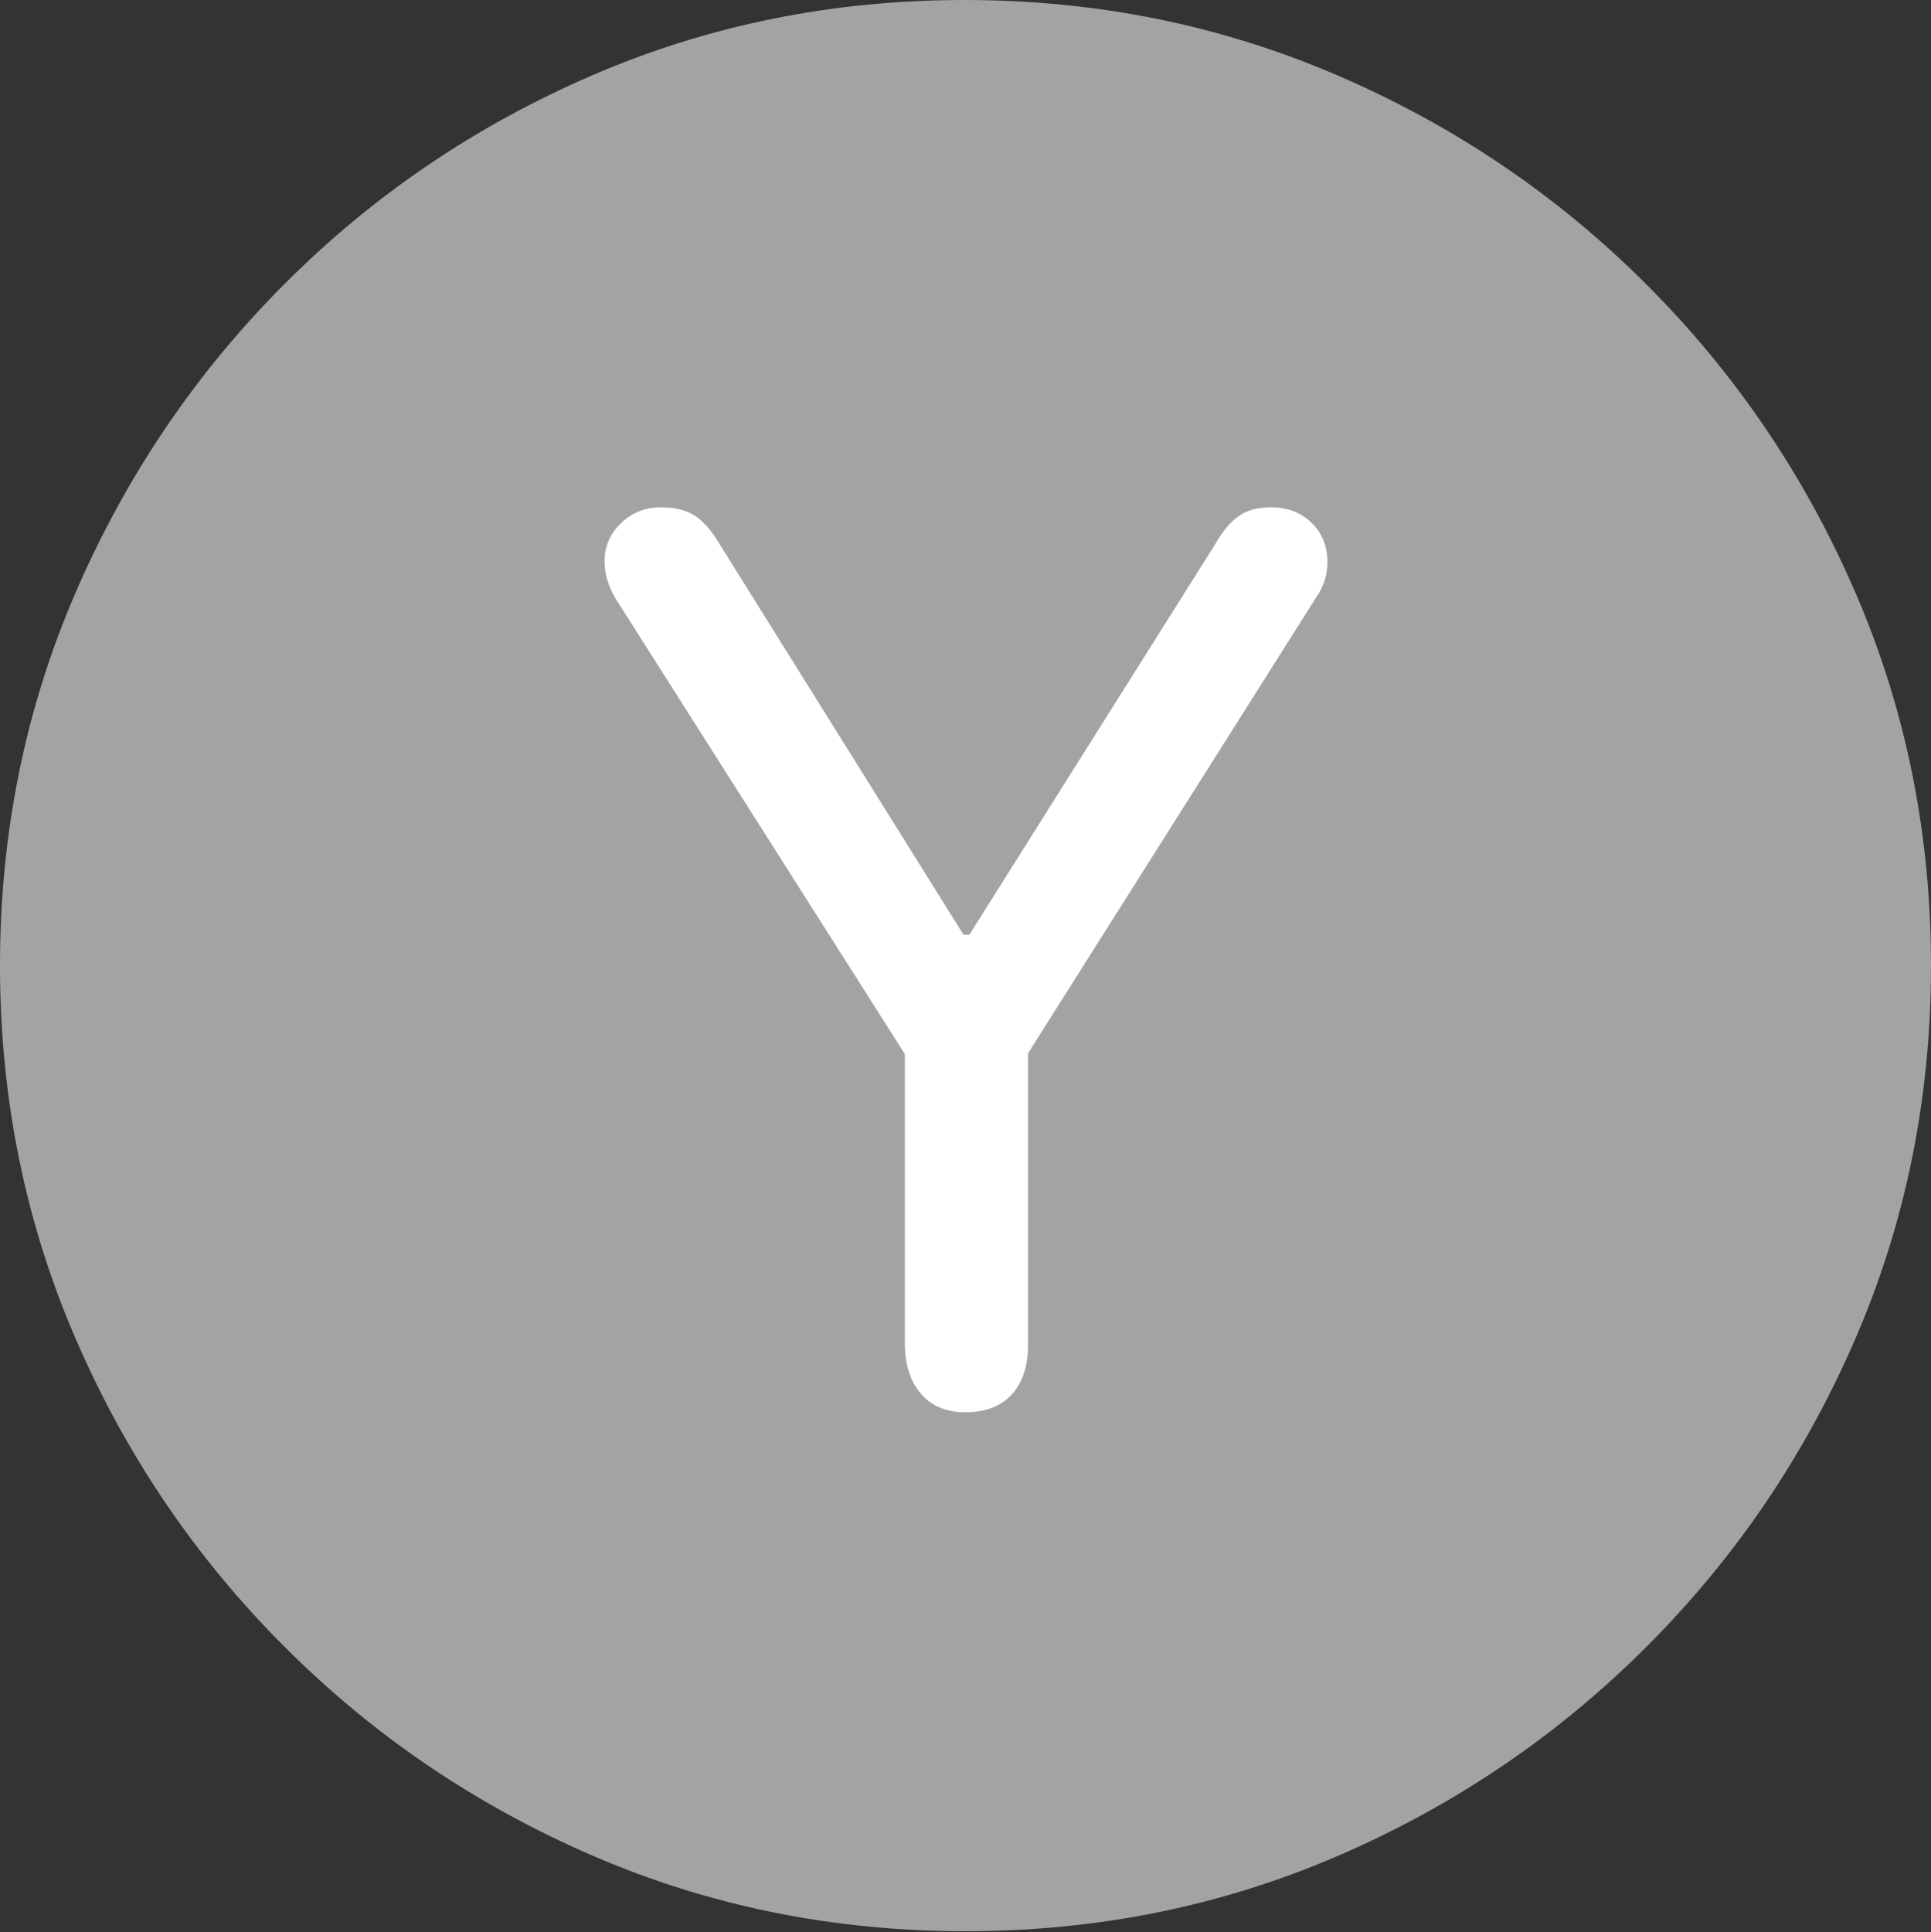 <svg width="19.59" height="19.6">
       <rect width="100%" height="100%" fill="#333333" stroke="none"/>
       <g>
              <rect height="19.6" opacity="0" width="19.59" x="0" y="0" />
              <path d="M9.795 19.59Q11.807 19.59 13.579 18.823Q15.352 18.057 16.704 16.704Q18.057 15.352 18.823 13.579Q19.59 11.807 19.59 9.795Q19.59 7.783 18.823 6.011Q18.057 4.238 16.704 2.886Q15.352 1.533 13.574 0.767Q11.797 0 9.785 0Q7.773 0 6.001 0.767Q4.229 1.533 2.881 2.886Q1.533 4.238 0.767 6.011Q0 7.783 0 9.795Q0 11.807 0.767 13.579Q1.533 15.352 2.886 16.704Q4.238 18.057 6.011 18.823Q7.783 19.59 9.795 19.59Z"
                     fill="rgba(255,255,255,0.55)" />
              <path d="M9.795 14.326Q9.502 14.326 9.341 14.136Q9.18 13.945 9.18 13.633L9.18 10.693L6.24 6.064Q6.133 5.879 6.133 5.693Q6.133 5.469 6.299 5.308Q6.465 5.146 6.709 5.146Q6.914 5.146 7.046 5.229Q7.178 5.312 7.305 5.527L9.775 9.482L9.834 9.482L12.324 5.527Q12.441 5.322 12.568 5.234Q12.695 5.146 12.891 5.146Q13.145 5.146 13.306 5.303Q13.467 5.459 13.467 5.703Q13.467 5.898 13.35 6.064L10.43 10.684L10.43 13.633Q10.43 13.965 10.264 14.146Q10.098 14.326 9.795 14.326Z"
                     fill="#ffffff" />
       </g>
</svg>